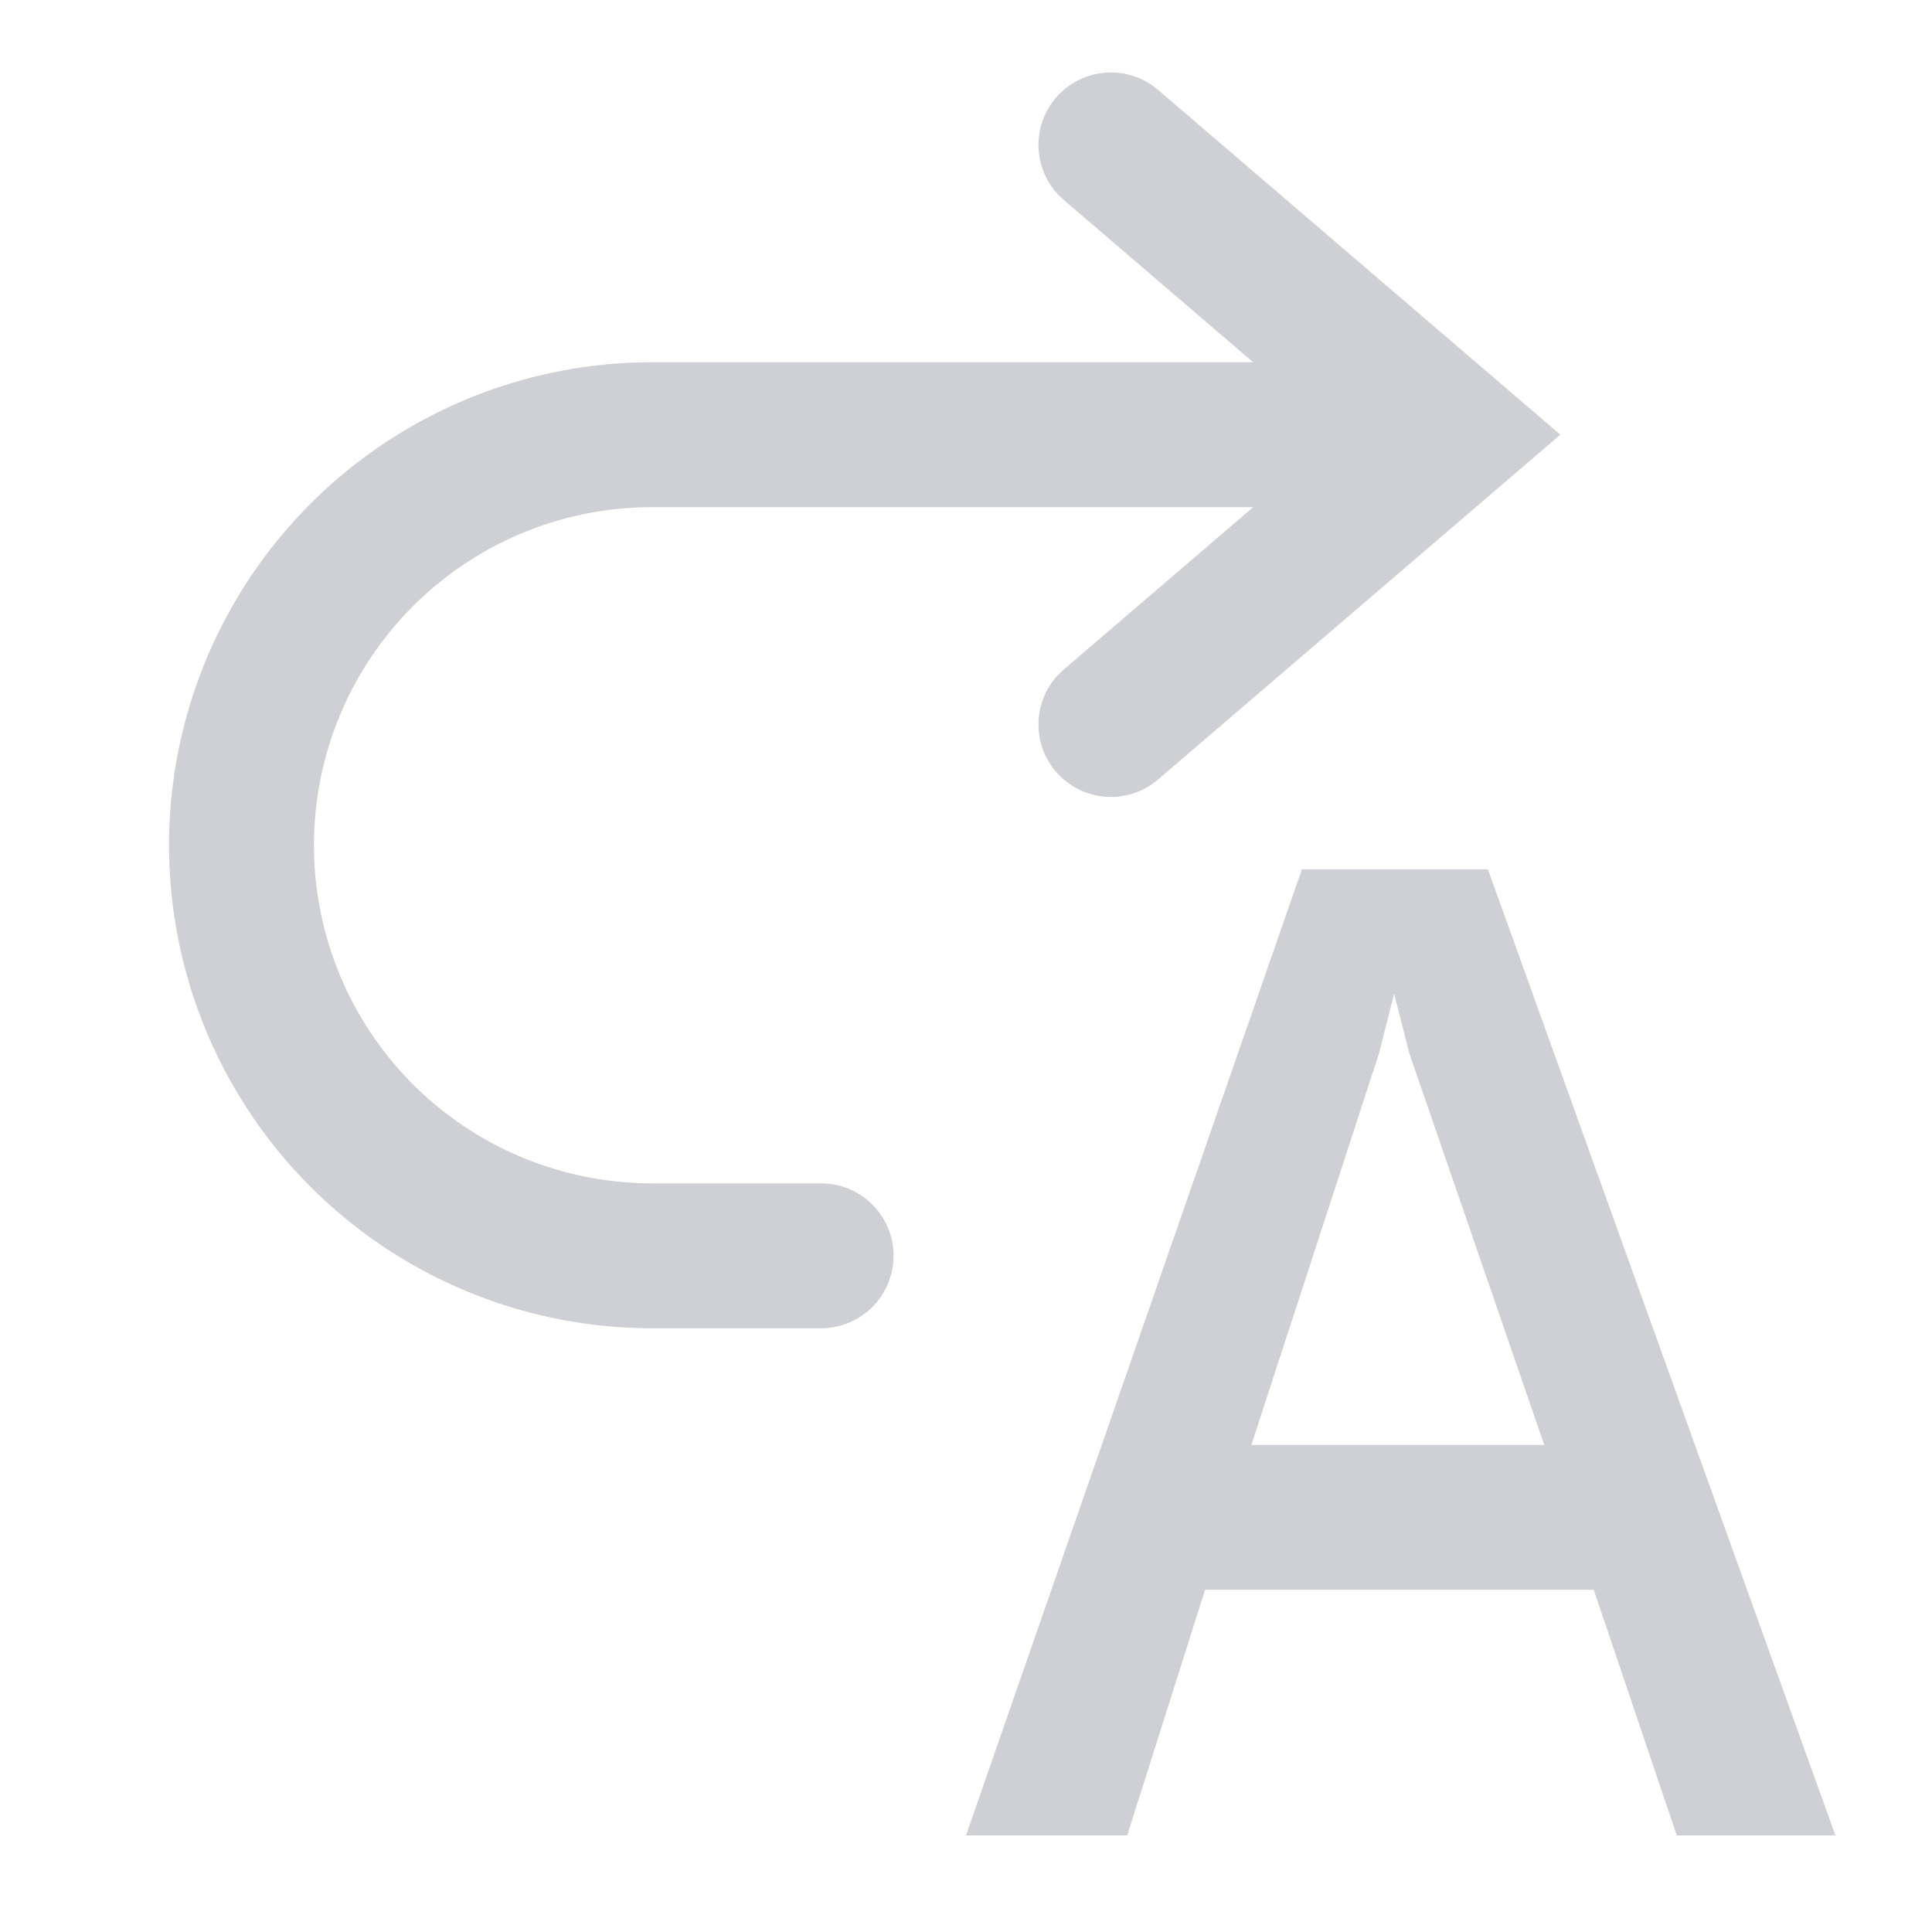 <svg width="20" height="20" viewBox="0 0 20 20" fill="none" xmlns="http://www.w3.org/2000/svg"><path d="M10 19l3.477-10h1.926L19 19h-1.642l-.86-2.543h-4.023L11.669 19H10zm5.986-4.042L14.588 10.9l-.156-.614-.155.614-1.323 4.058h3.032z" fill="#CED0D6"/><path d="M11.5 1.5l3.5 3-3.5 3" stroke="#CED0D6" stroke-width="1.5" stroke-linecap="round"/><path d="M8.5 13.75a.75.75 0 0 0 0-1.5v1.5zm0-1.5H6.75v1.5H8.5v-1.5zm-1.75-7h7.75v-1.5H6.75v1.5zm-3.5 3.5a3.5 3.5 0 0 1 3.5-3.5v-1.5a5 5 0 0 0-5 5h1.5zm3.5 3.5a3.5 3.5 0 0 1-3.5-3.5h-1.5a5 5 0 0 0 5 5v-1.5z" fill="#CED0D6"/></svg>